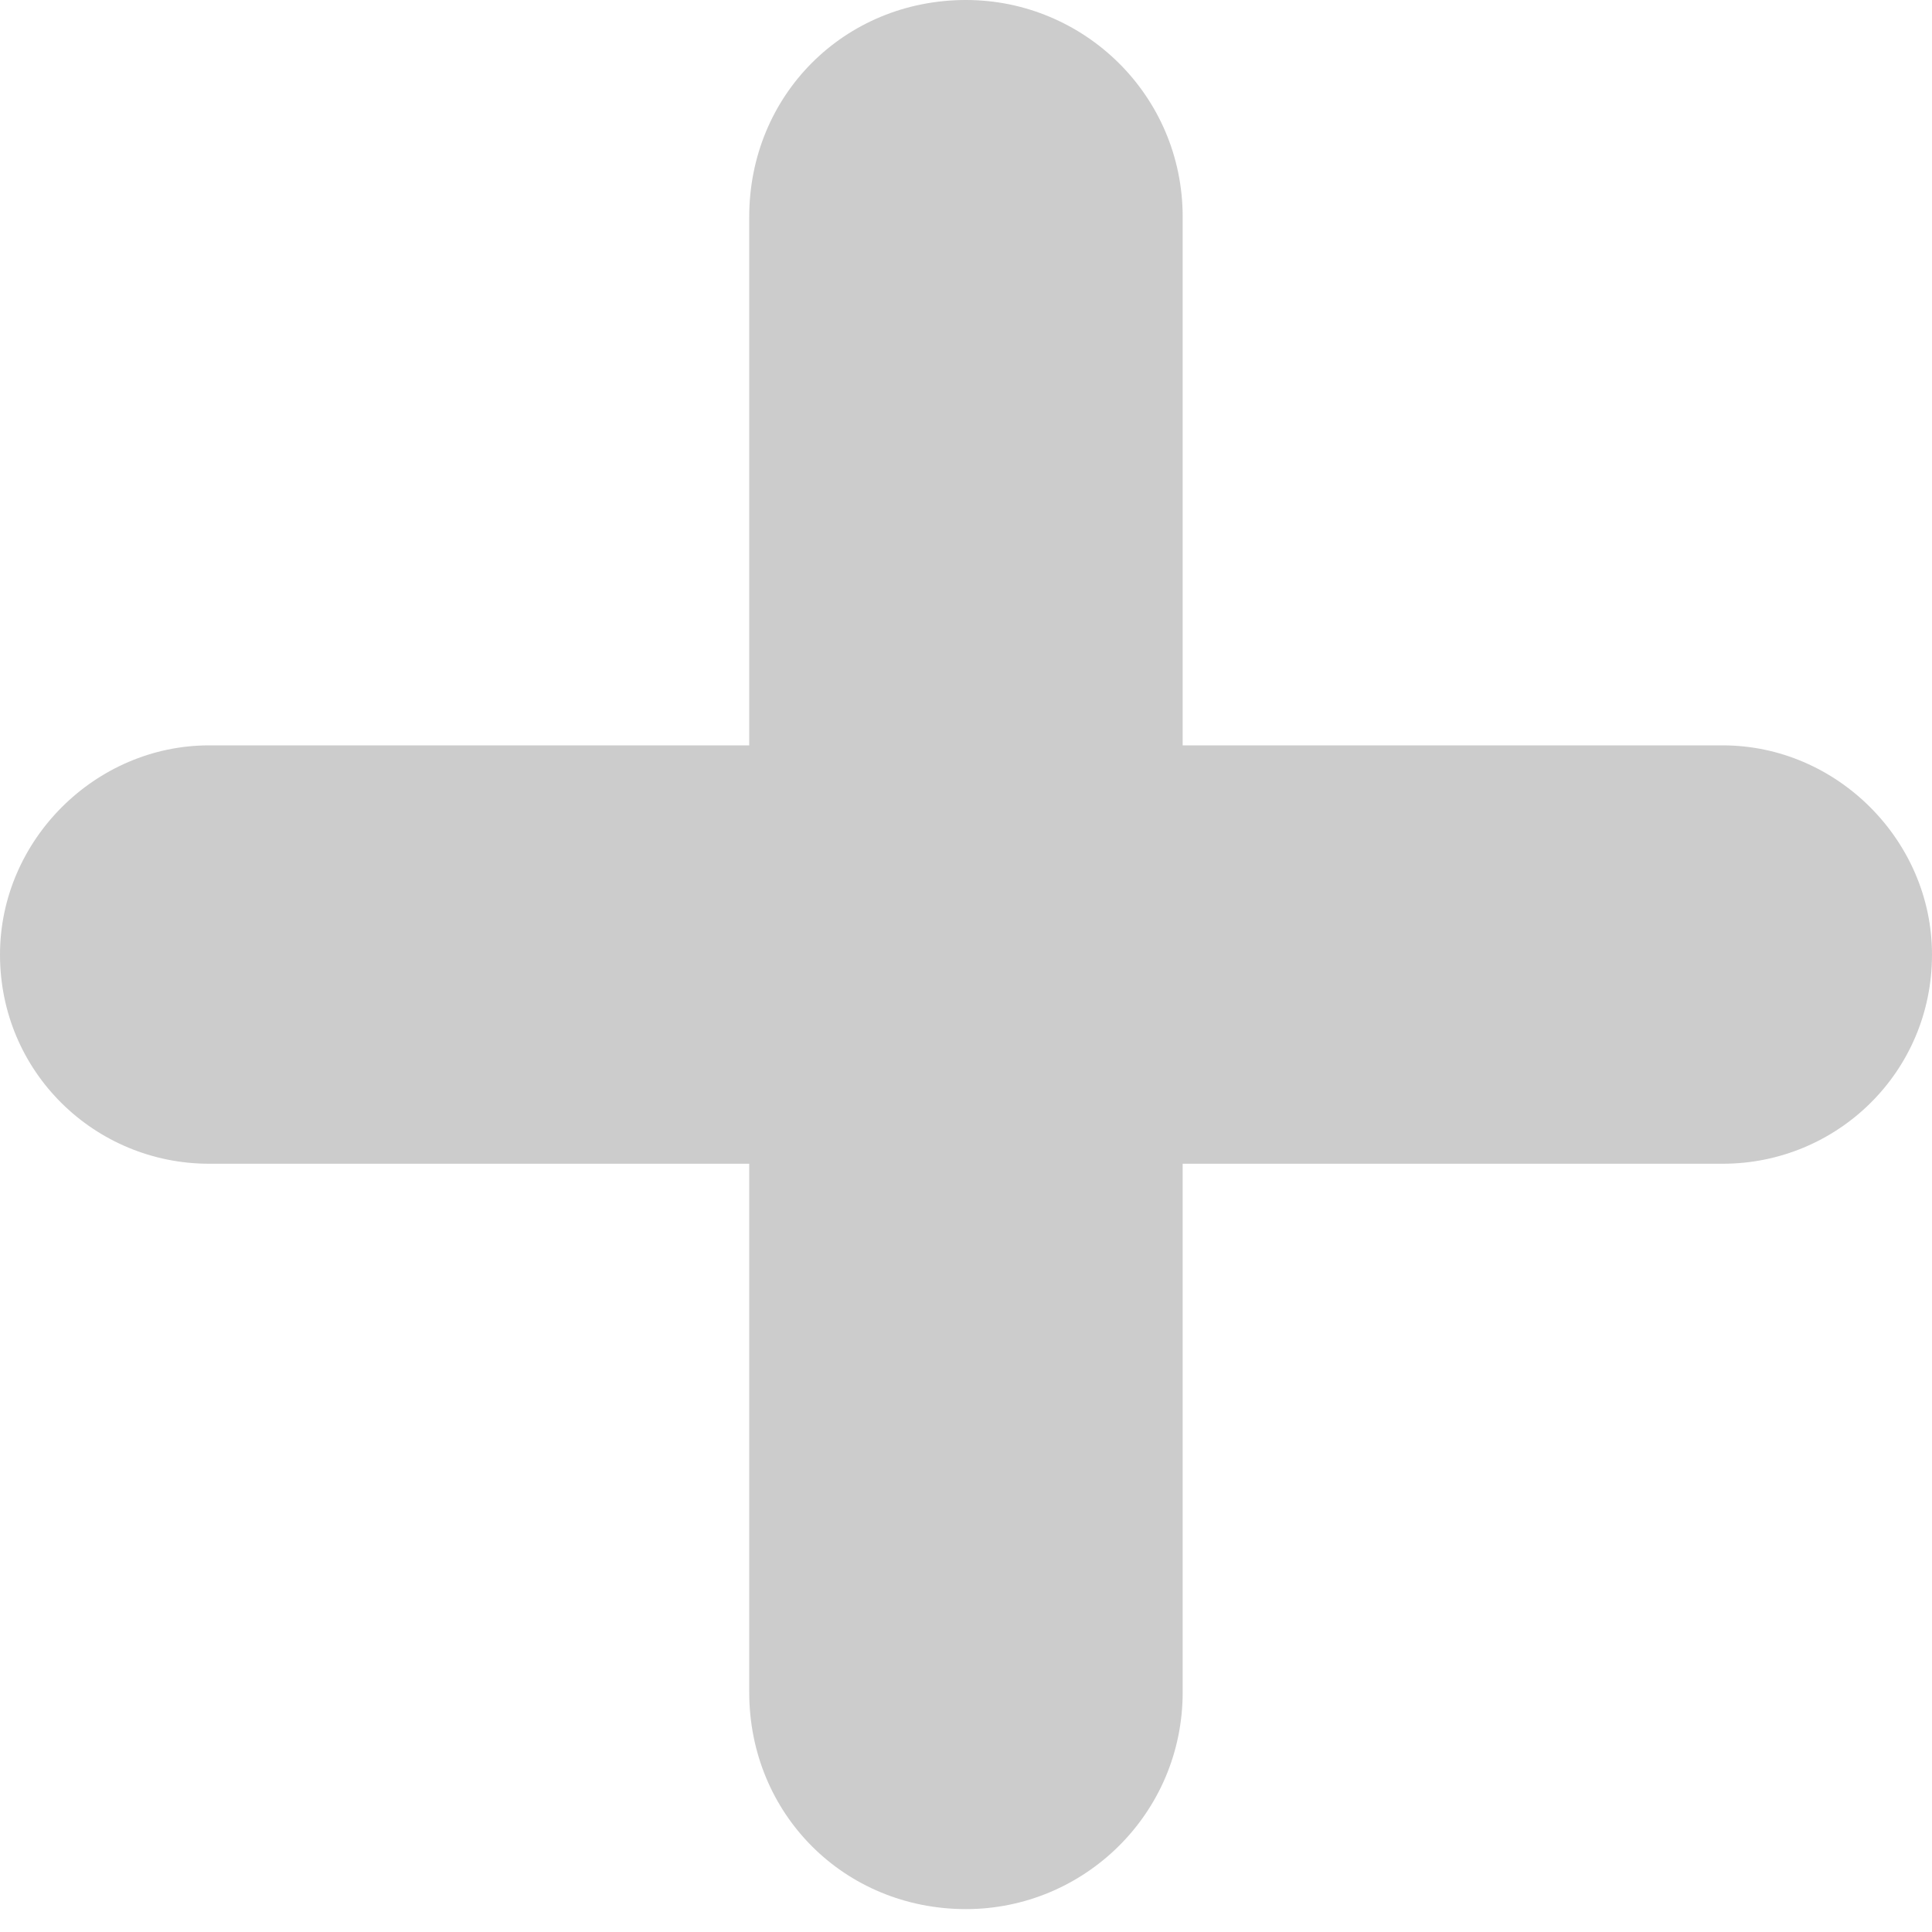<?xml version="1.0" encoding="UTF-8" standalone="no"?>
<svg width="20px" height="20px" viewBox="0 0 20 20" version="1.1" xmlns="http://www.w3.org/2000/svg" xmlns:xlink="http://www.w3.org/1999/xlink">
    <!-- Generator: Sketch 3.8.1 (29687) - http://www.bohemiancoding.com/sketch -->
    <title>invite_icon</title>
    <desc>Created with Sketch.</desc>
    <defs></defs>
    <g id="Page-1" stroke="none" stroke-width="1" fill="none" fill-rule="evenodd">
        <path d="M7.756,12.047 L2.165,12.047 C0.985,12.047 -0,11.102 -0,9.882 C-0,8.7 0.985,7.716 2.165,7.716 L7.756,7.716 L7.756,2.245 C7.756,0.985 8.74,-0 10,-0 C11.22,-0 12.243,0.985 12.243,2.245 L12.243,7.716 L17.834,7.716 C19.014,7.716 20,8.7 20,9.882 C20,11.102 19.014,12.047 17.834,12.047 L12.243,12.047 L12.243,17.518 C12.243,18.778 11.22,19.763 10,19.763 C8.74,19.763 7.756,18.778 7.756,17.518 L7.756,12.047 Z" id="invite_icon" fill="#CCCCCC"></path>
    </g>
</svg>